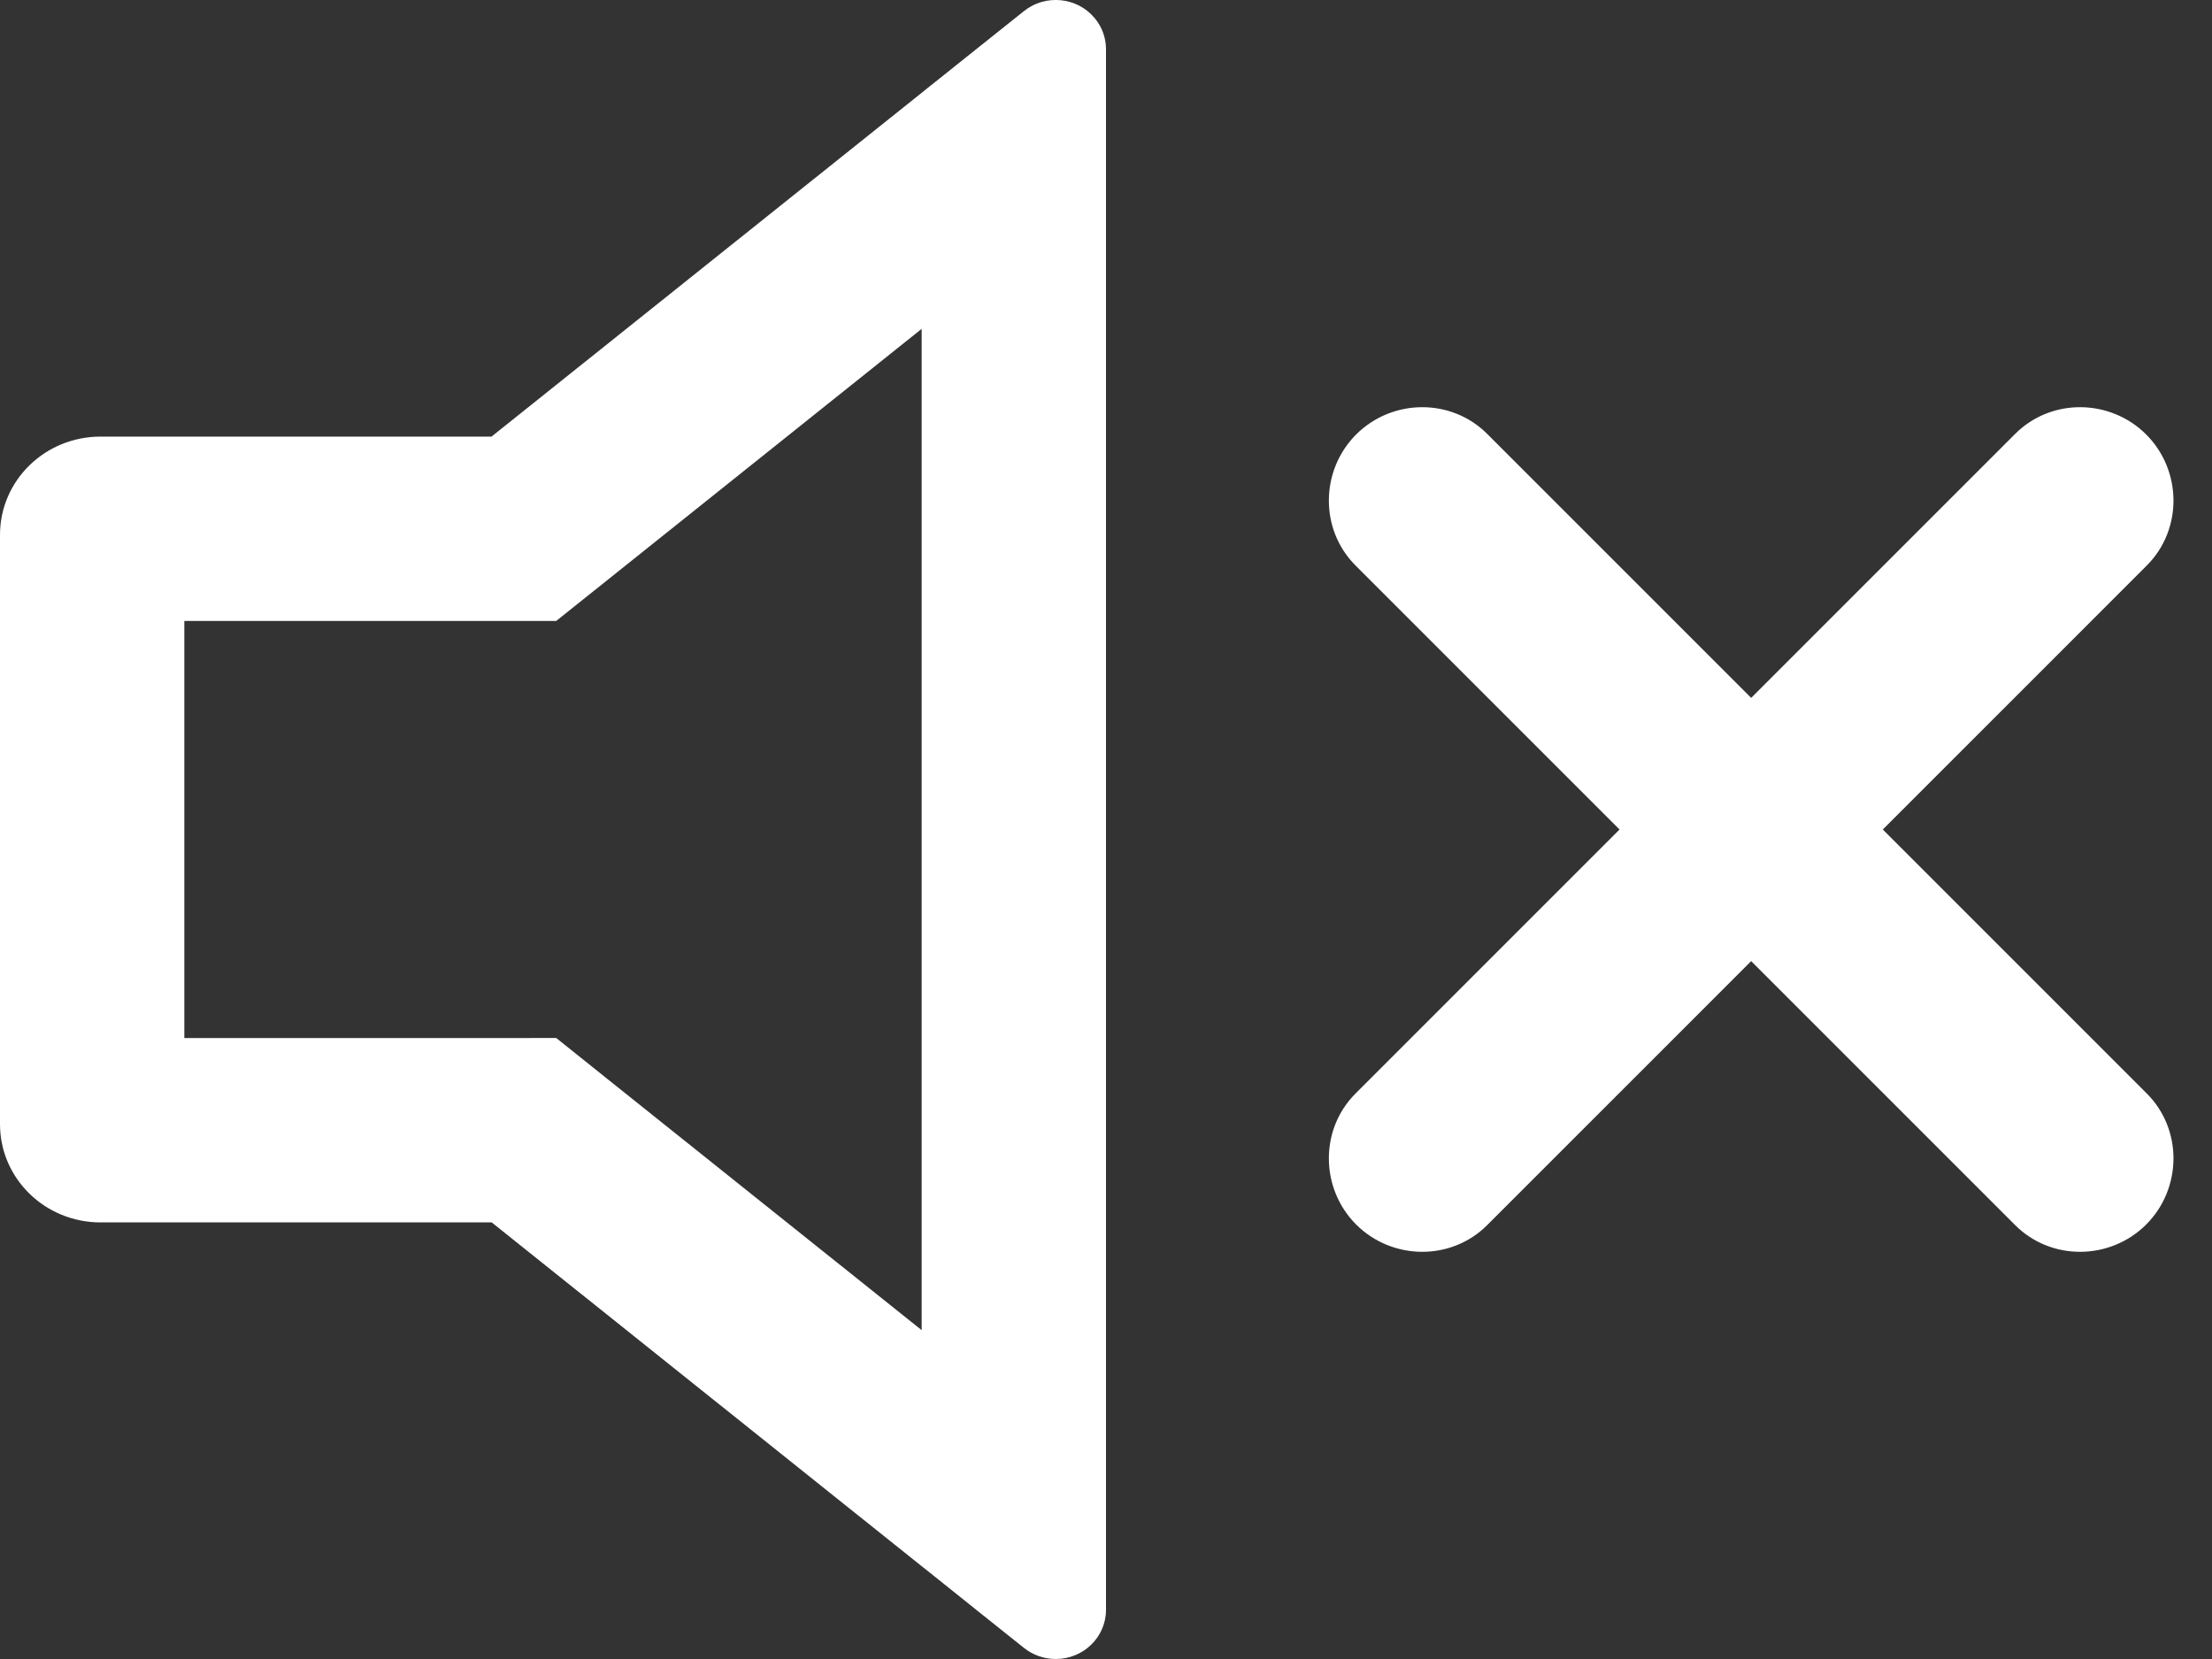 <svg width="24" height="18" viewBox="0 0 24 18" fill="none" xmlns="http://www.w3.org/2000/svg">
    <rect x="0" y="0" width="24" height="18" fill="#333333" stroke="none"/>
    <path fill-rule="evenodd" clip-rule="evenodd"
        d="M10.594 0.532L11.109 0.121C11.342 -0.066 11.685 -0.033 11.876 0.195C11.956 0.29 12 0.41 12 0.533V1.234V1.236V1.893V1.969V16.031V16.107V16.764V16.766V17.467C12 17.761 11.756 18 11.455 18C11.329 18 11.206 17.957 11.109 17.879L10.594 17.468L10.593 17.467L10.061 17.041L10 16.993L5.335 13.263L5.333 13.263H1.091C0.488 13.263 0 12.786 0 12.197V5.803C0 5.214 0.488 4.737 1.091 4.737H5.333L10 1.007L10.062 0.957L10.593 0.533L10.594 0.532ZM6.582 6.3L10 3.568V14.432L6.583 11.701L6.035 11.262L5.333 11.263H5.333L5.332 11.263L2 11.263V6.737H5.333H6.035L6.582 6.3ZM23.293 11.865L20.428 9L23.293 6.135C23.683 5.745 23.676 5.105 23.286 4.714C22.895 4.324 22.255 4.317 21.865 4.707L19 7.572L16.135 4.707C15.745 4.317 15.105 4.324 14.714 4.714C14.324 5.105 14.317 5.745 14.707 6.135L17.572 9L14.707 11.865C14.317 12.255 14.324 12.895 14.714 13.286C15.105 13.676 15.745 13.683 16.135 13.293L19 10.428L21.865 13.293C22.255 13.683 22.895 13.676 23.286 13.286C23.676 12.895 23.683 12.255 23.293 11.865Z"
        fill="white" />
</svg>
